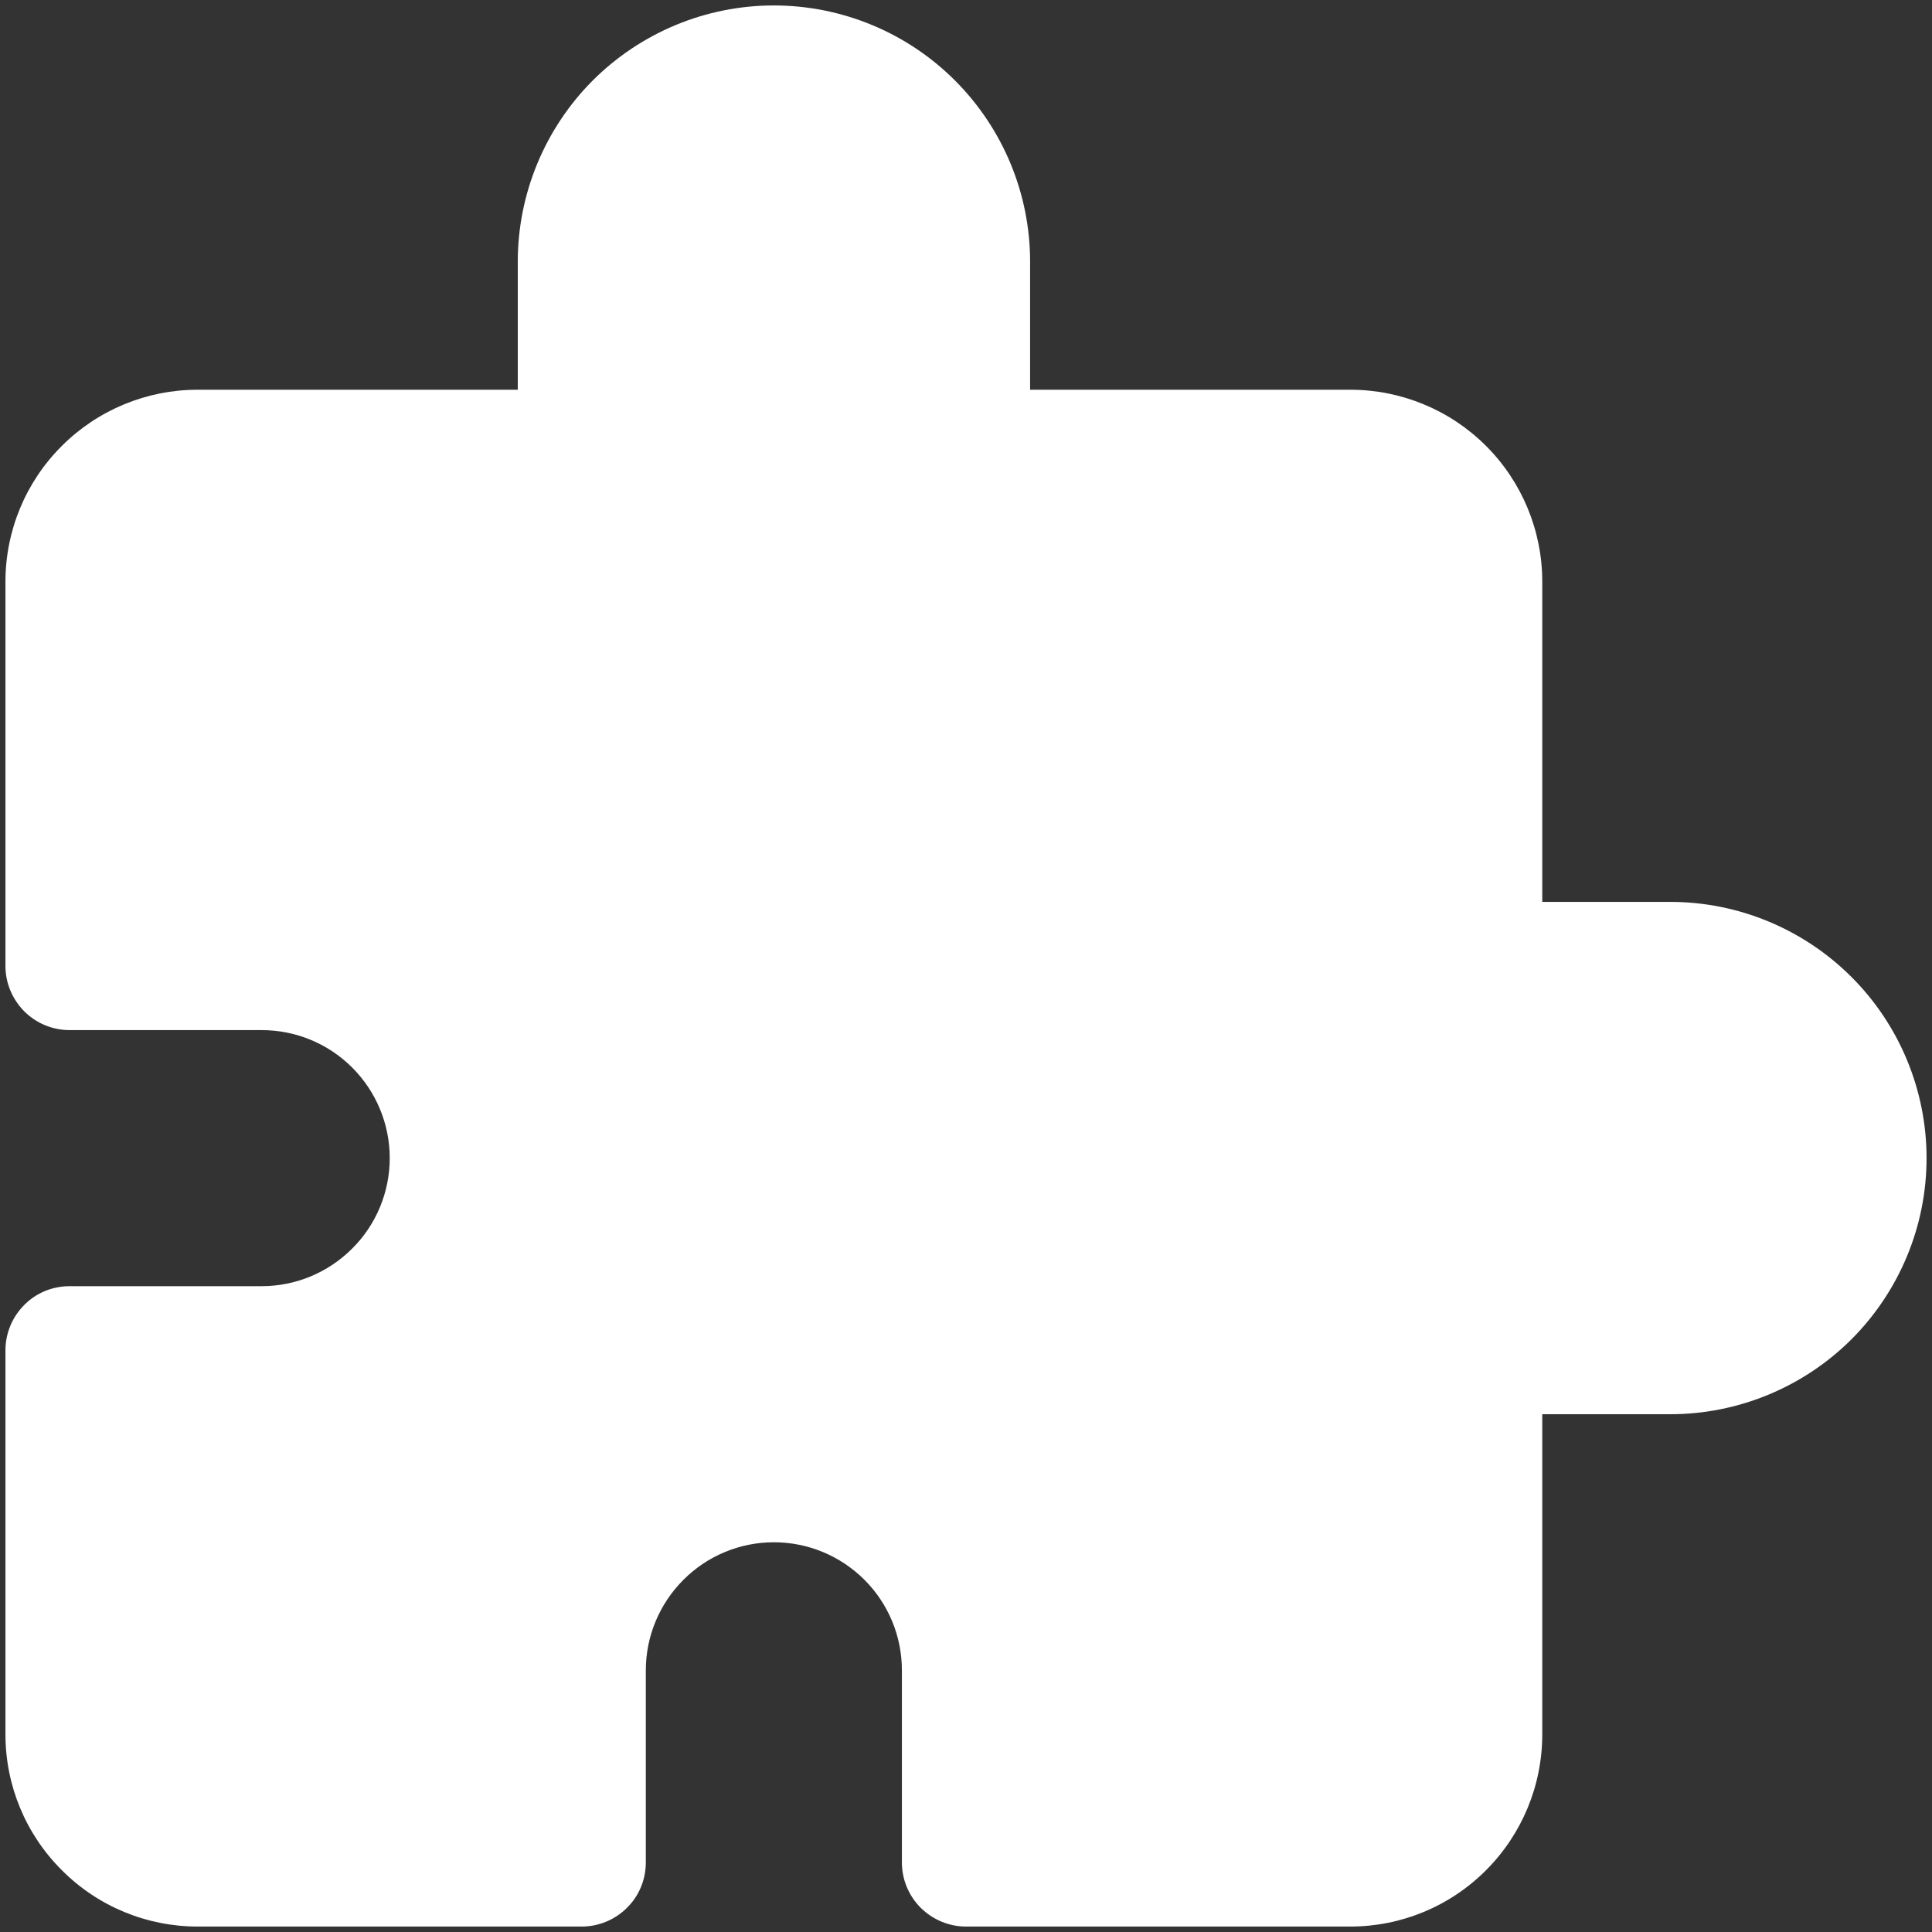<svg width="11" height="11" viewBox="0 0 11 11" fill="none" xmlns="http://www.w3.org/2000/svg">
<rect x="0" y="0" width="11" height="11" fill="#333333" stroke="none"/>
<path d="M9.51 5.135H8.781V3.312C8.781 3.022 8.666 2.744 8.461 2.539C8.256 2.334 7.978 2.219 7.688 2.219H5.865V1.49C5.865 1.103 5.711 0.732 5.437 0.458C5.164 0.185 4.793 0.031 4.406 0.031C4.019 0.031 3.649 0.185 3.375 0.458C3.102 0.732 2.948 1.103 2.948 1.49V2.219H1.125C0.835 2.219 0.557 2.334 0.352 2.539C0.146 2.744 0.031 3.022 0.031 3.312V5.5C0.031 5.597 0.07 5.689 0.138 5.758C0.206 5.826 0.299 5.865 0.396 5.865H1.49C1.683 5.865 1.868 5.941 2.005 6.078C2.142 6.215 2.219 6.4 2.219 6.594C2.219 6.787 2.142 6.973 2.005 7.109C1.868 7.246 1.683 7.323 1.49 7.323H0.396C0.299 7.323 0.206 7.361 0.138 7.43C0.07 7.498 0.031 7.591 0.031 7.688V9.875C0.031 10.165 0.146 10.443 0.352 10.648C0.557 10.854 0.835 10.969 1.125 10.969H3.312C3.409 10.969 3.502 10.93 3.57 10.862C3.639 10.794 3.677 10.701 3.677 10.604V9.51C3.677 9.317 3.754 9.132 3.891 8.995C4.027 8.858 4.213 8.781 4.406 8.781C4.6 8.781 4.785 8.858 4.922 8.995C5.059 9.132 5.135 9.317 5.135 9.51V10.604C5.135 10.701 5.174 10.794 5.242 10.862C5.311 10.93 5.403 10.969 5.5 10.969H7.688C7.978 10.969 8.256 10.854 8.461 10.648C8.666 10.443 8.781 10.165 8.781 9.875V8.052H9.51C9.897 8.052 10.268 7.898 10.542 7.625C10.815 7.351 10.969 6.981 10.969 6.594C10.969 6.207 10.815 5.836 10.542 5.563C10.268 5.289 9.897 5.135 9.51 5.135V5.135Z" fill="white"/>
</svg>
